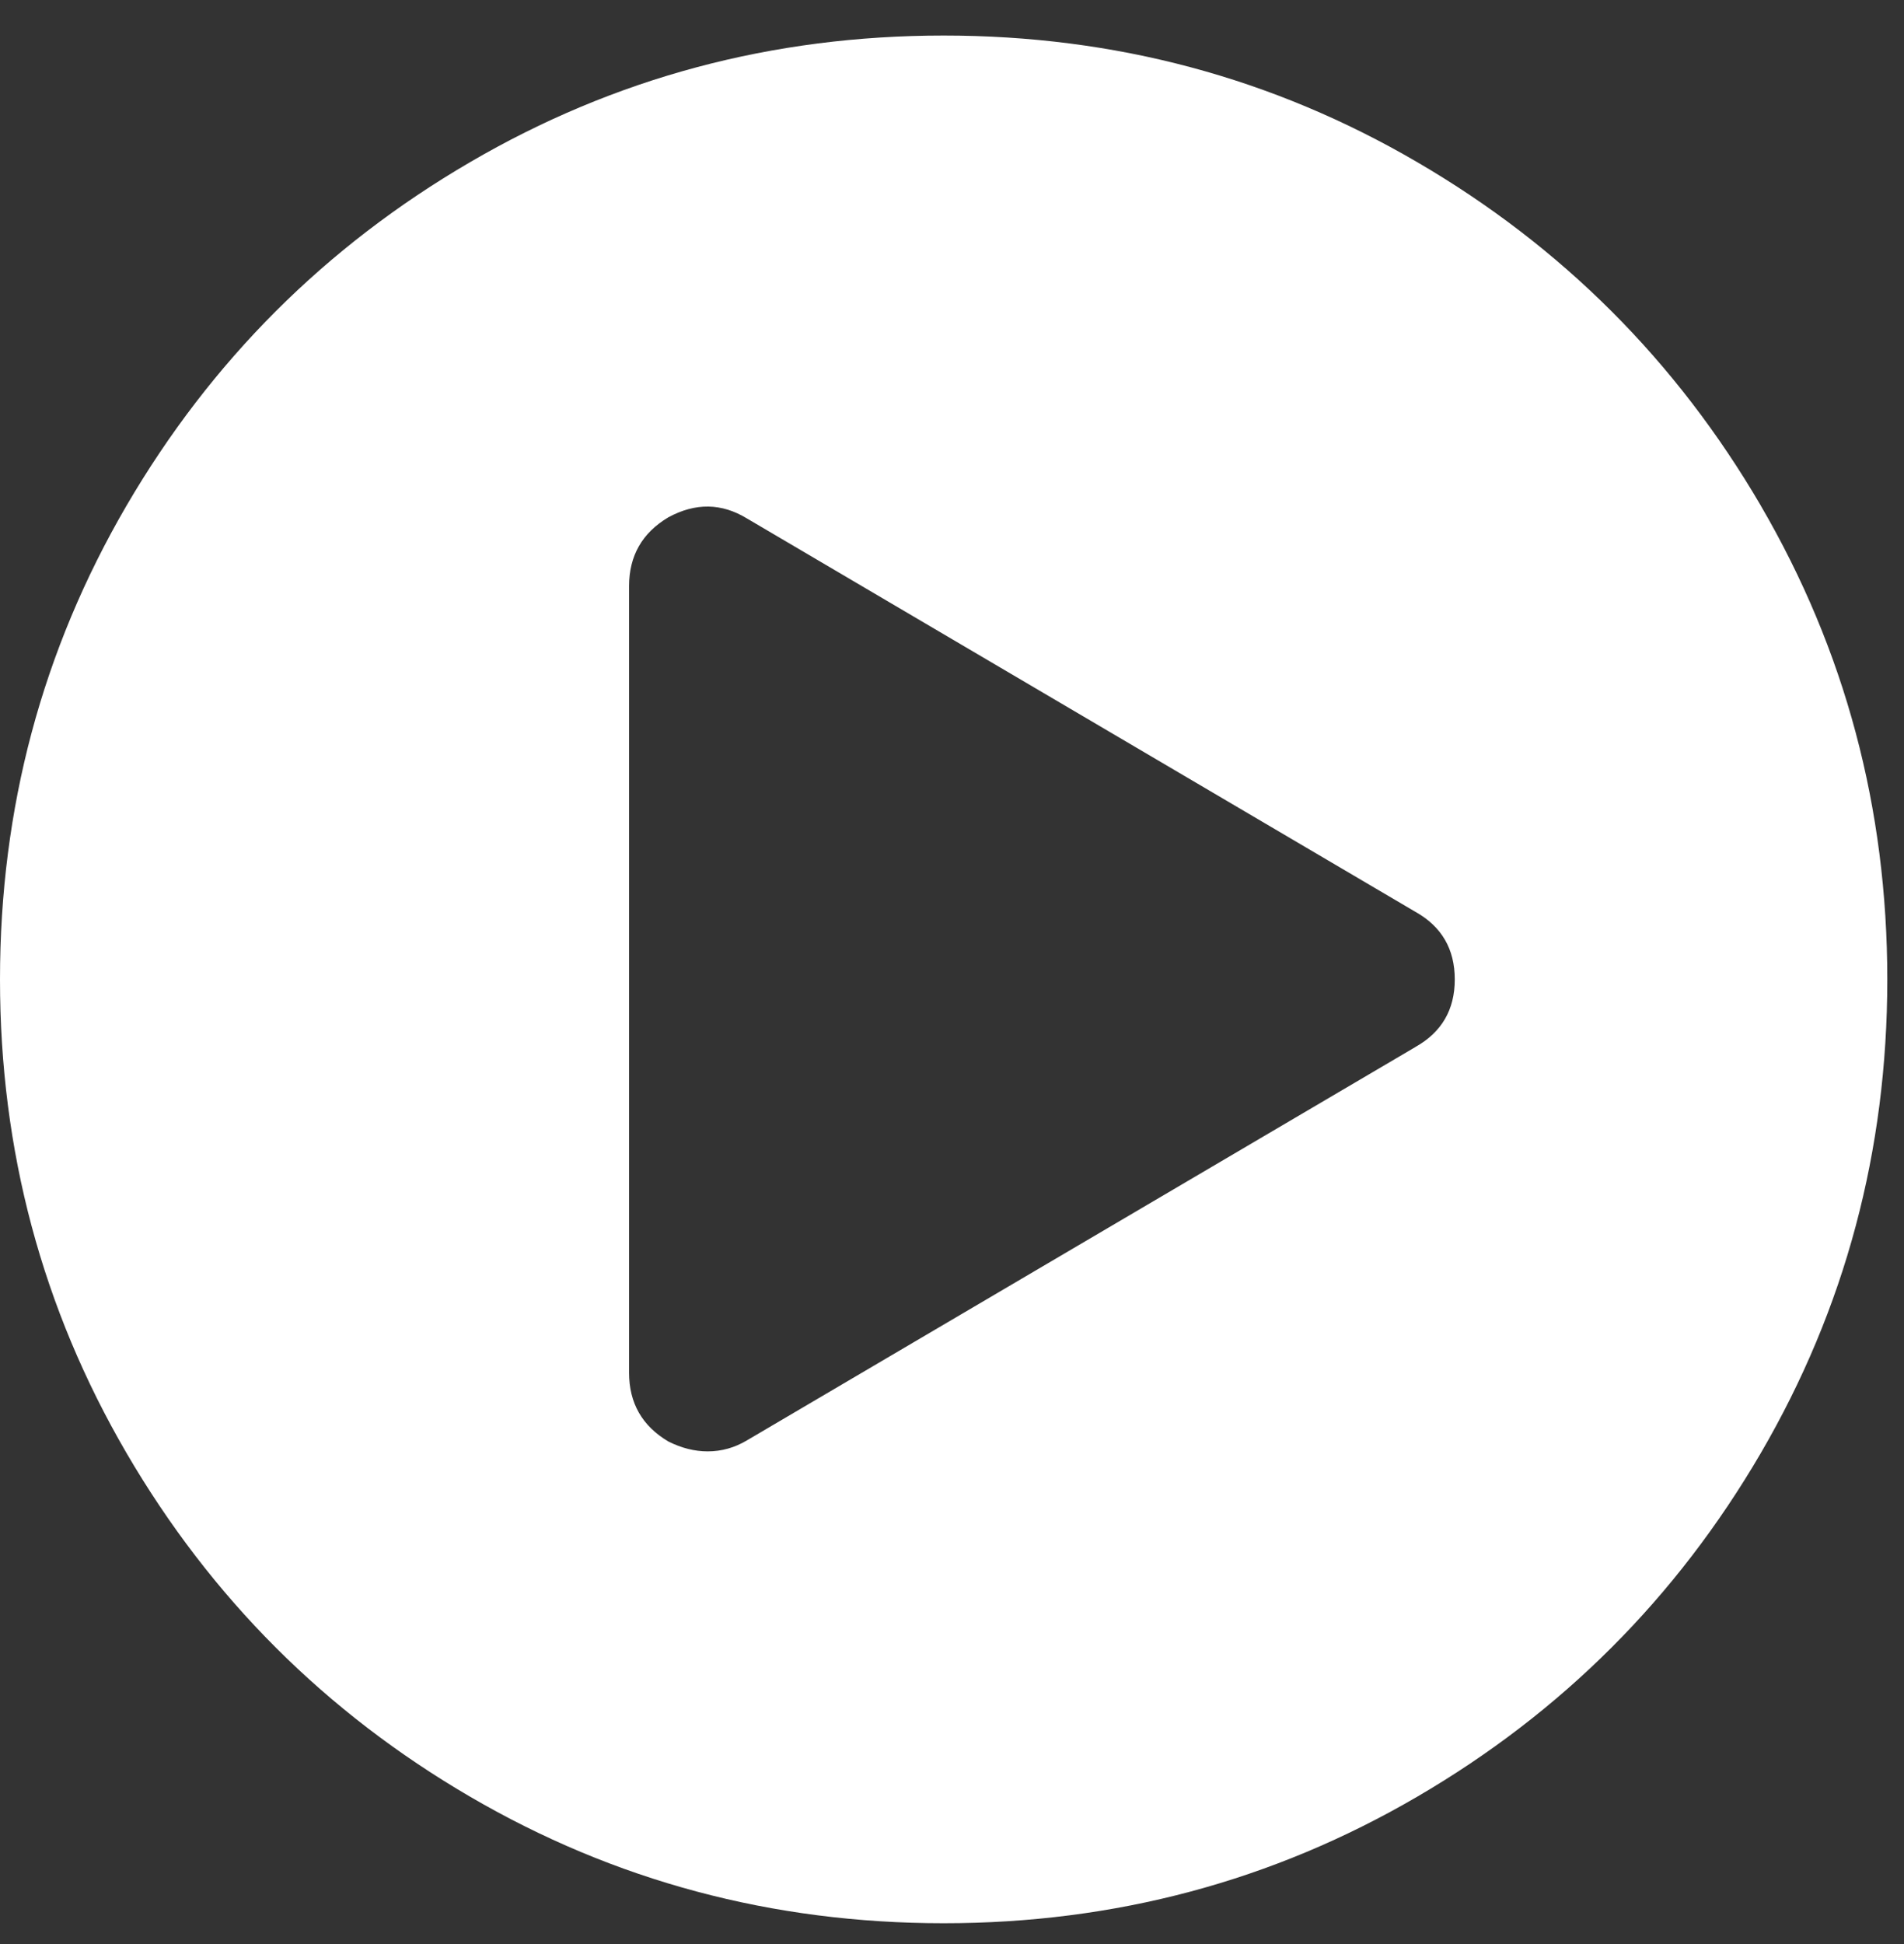 <svg width="48" height="49" fill="none" xmlns="http://www.w3.org/2000/svg"><rect width="100%" height="100%" fill="#333333" stroke="none"/><path fill-rule="evenodd" clip-rule="evenodd" d="M44.39 12.744c-2.129-3.644-5.014-6.529-8.66-8.656C32.087 1.96 28.107.896 23.791.896c-4.317 0-8.297 1.064-11.941 3.192C8.204 6.213 5.318 9.1 3.19 12.744 1.064 16.39 0 20.371 0 24.687 0 29 1.064 32.98 3.191 36.627c2.127 3.645 5.013 6.531 8.657 8.657 3.646 2.127 7.626 3.191 11.942 3.191 4.317 0 8.297-1.064 11.941-3.191 3.644-2.126 6.53-5.012 8.658-8.657 2.126-3.646 3.19-7.626 3.19-11.94 0-4.317-1.064-8.299-3.19-11.943zM35.683 26.39l-16.85 9.913c-.31.186-.641.279-.992.279-.33 0-.66-.083-.991-.249-.661-.391-.991-.969-.991-1.734V14.773c0-.763.33-1.342.99-1.734.682-.37 1.343-.362 1.984.03l16.85 9.914c.662.37.992.94.992 1.704 0 .762-.33 1.33-.992 1.702z" fill="#fff"/></svg>